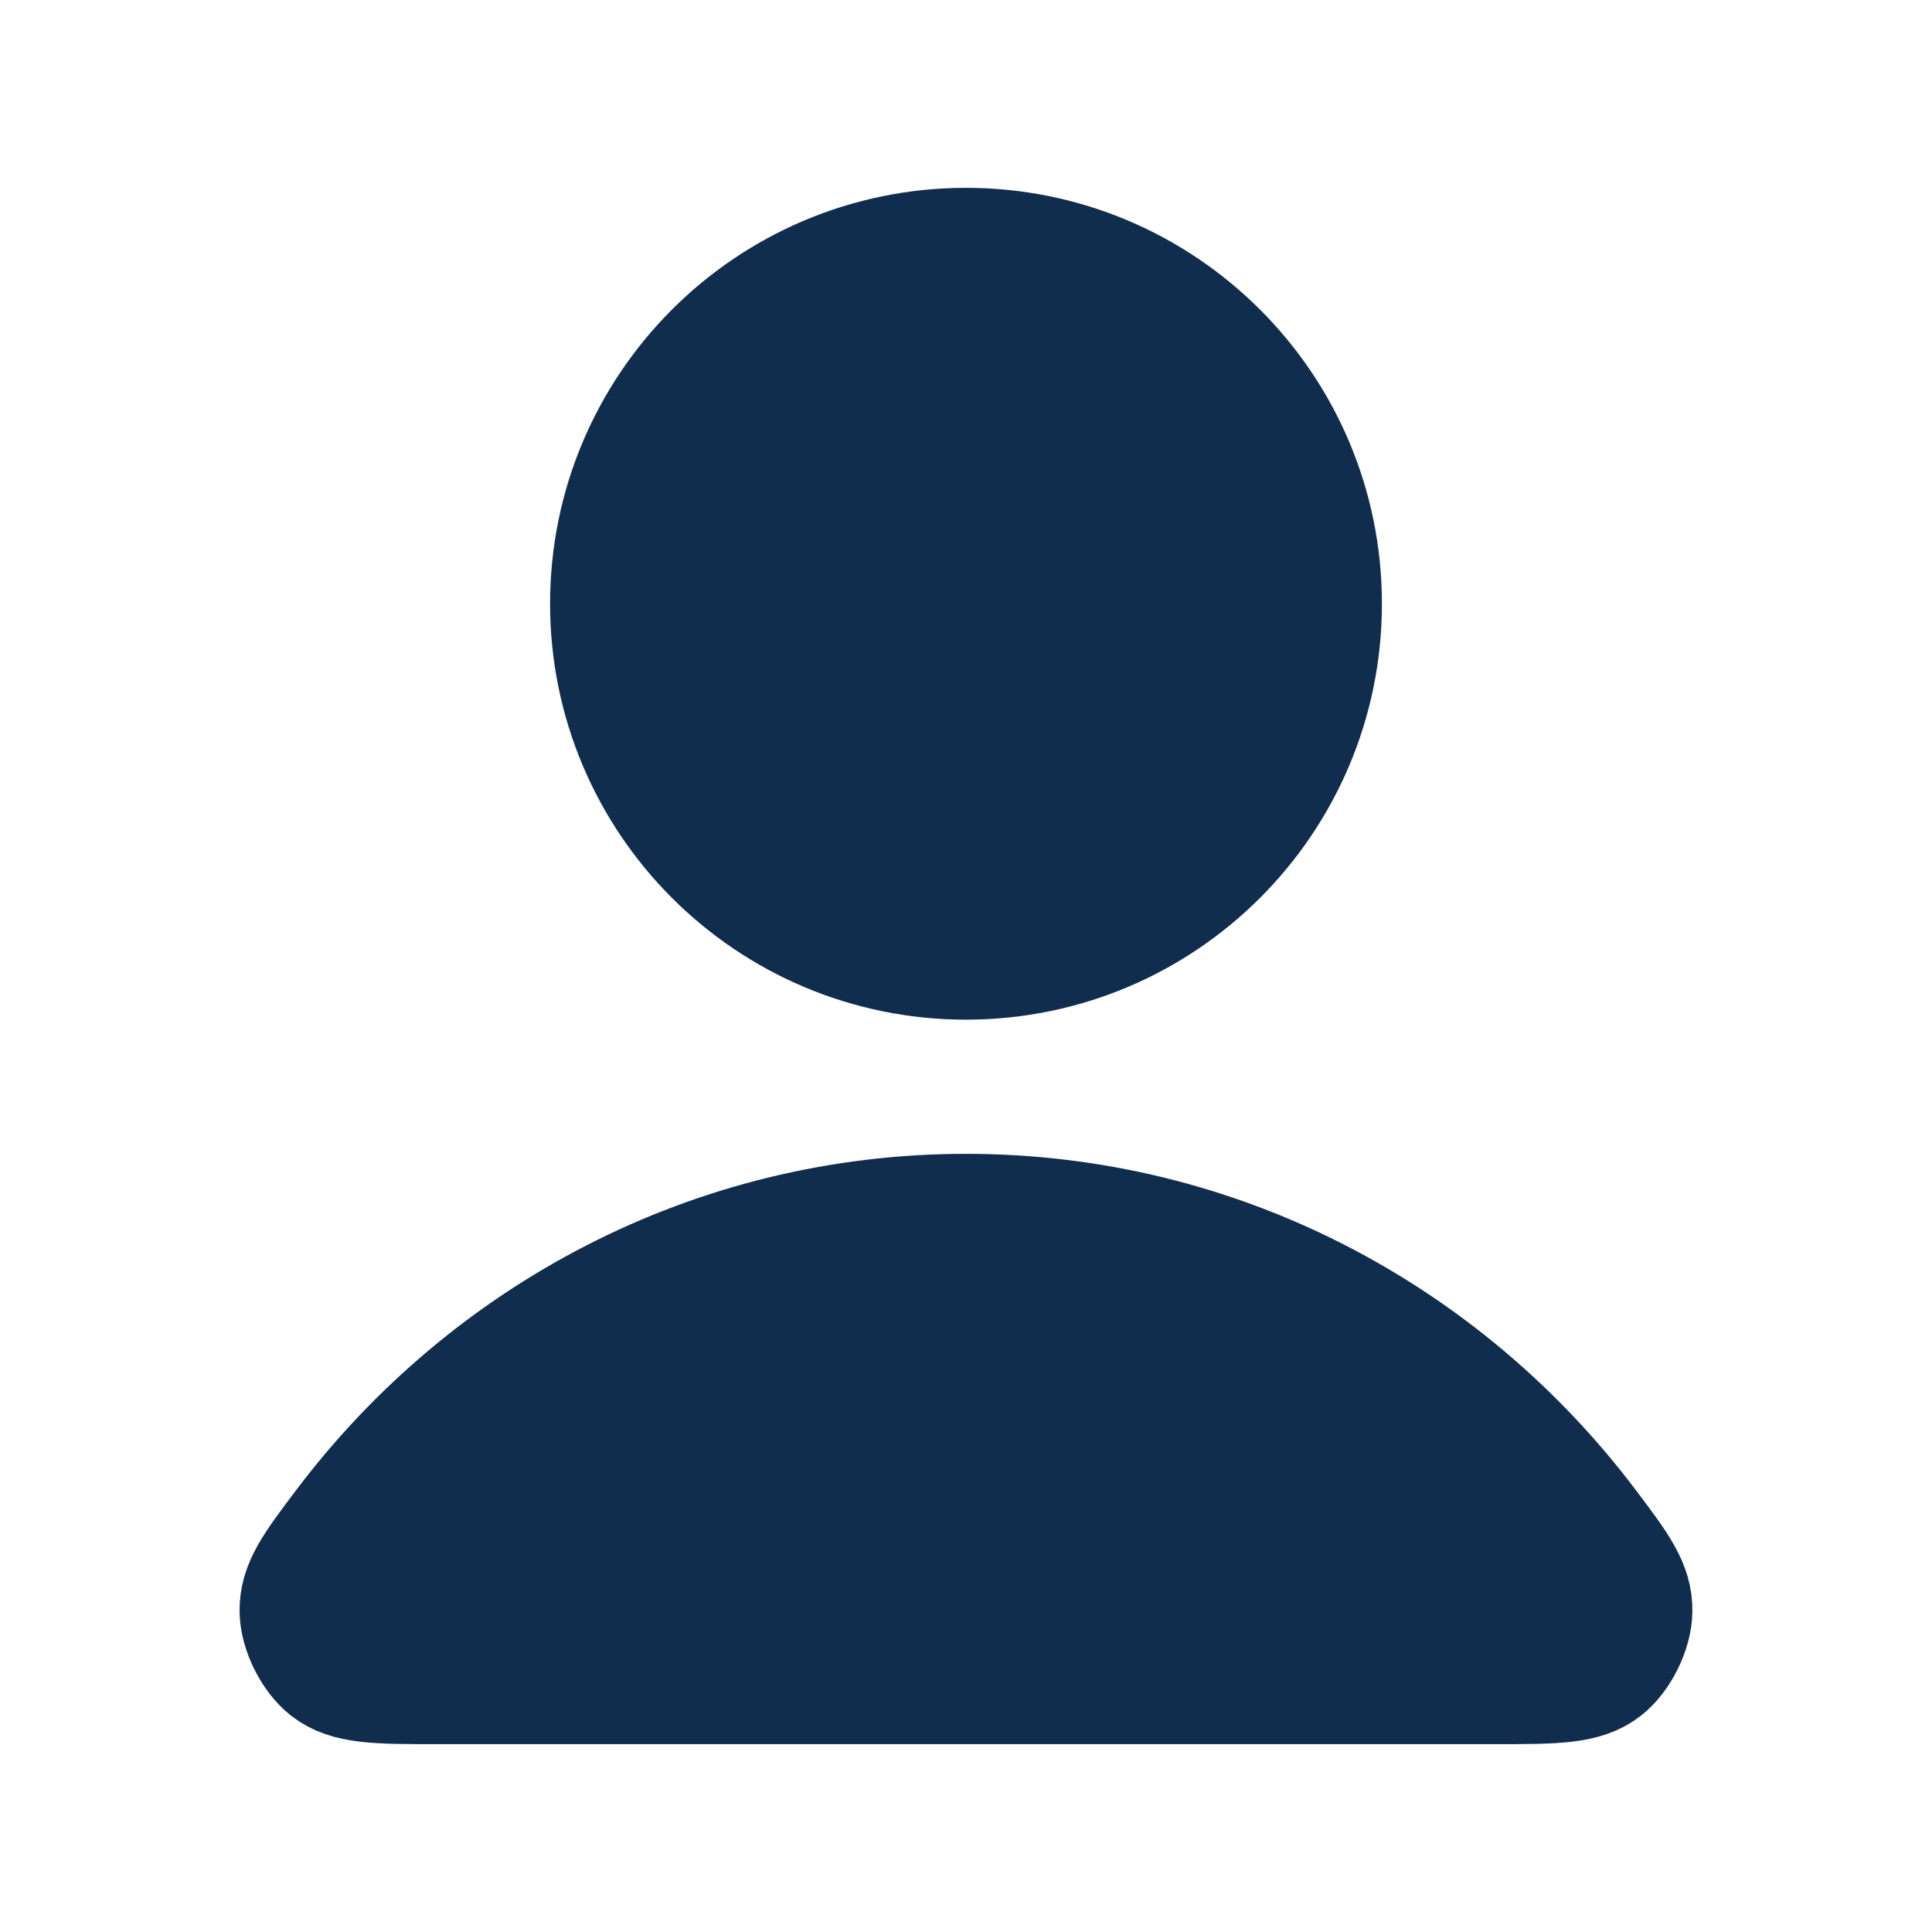 <svg width="36" height="36" viewBox="0 0 36 36" fill="none" xmlns="http://www.w3.org/2000/svg">
<path d="M18 22.5C13.245 22.5 9.016 24.796 6.324 28.359C5.744 29.126 5.455 29.509 5.464 30.027C5.471 30.428 5.723 30.933 6.038 31.18C6.446 31.5 7.011 31.5 8.141 31.5H27.859C28.989 31.5 29.554 31.5 29.962 31.18C30.277 30.933 30.528 30.428 30.535 30.027C30.545 29.509 30.255 29.126 29.676 28.359C26.984 24.796 22.755 22.5 18 22.5Z" fill="#112D4E"/>
<path d="M18 18C21.728 18 24.75 14.978 24.75 11.25C24.75 7.522 21.728 4.5 18 4.5C14.272 4.5 11.25 7.522 11.25 11.25C11.25 14.978 14.272 18 18 18Z" fill="#112D4E"/>
<path d="M18 22.5C13.245 22.5 9.016 24.796 6.324 28.359C5.744 29.126 5.455 29.509 5.464 30.027C5.471 30.428 5.723 30.933 6.038 31.18C6.446 31.5 7.011 31.5 8.141 31.5H27.859C28.989 31.5 29.554 31.5 29.962 31.18C30.277 30.933 30.528 30.428 30.535 30.027C30.545 29.509 30.255 29.126 29.676 28.359C26.984 24.796 22.755 22.5 18 22.5Z" stroke="#112D4E" stroke-width="2" stroke-linecap="round" stroke-linejoin="round"/>
<path d="M18 18C21.728 18 24.75 14.978 24.75 11.25C24.75 7.522 21.728 4.5 18 4.5C14.272 4.5 11.25 7.522 11.25 11.25C11.25 14.978 14.272 18 18 18Z" stroke="#112D4E" stroke-width="2" stroke-linecap="round" stroke-linejoin="round"/>
</svg>
